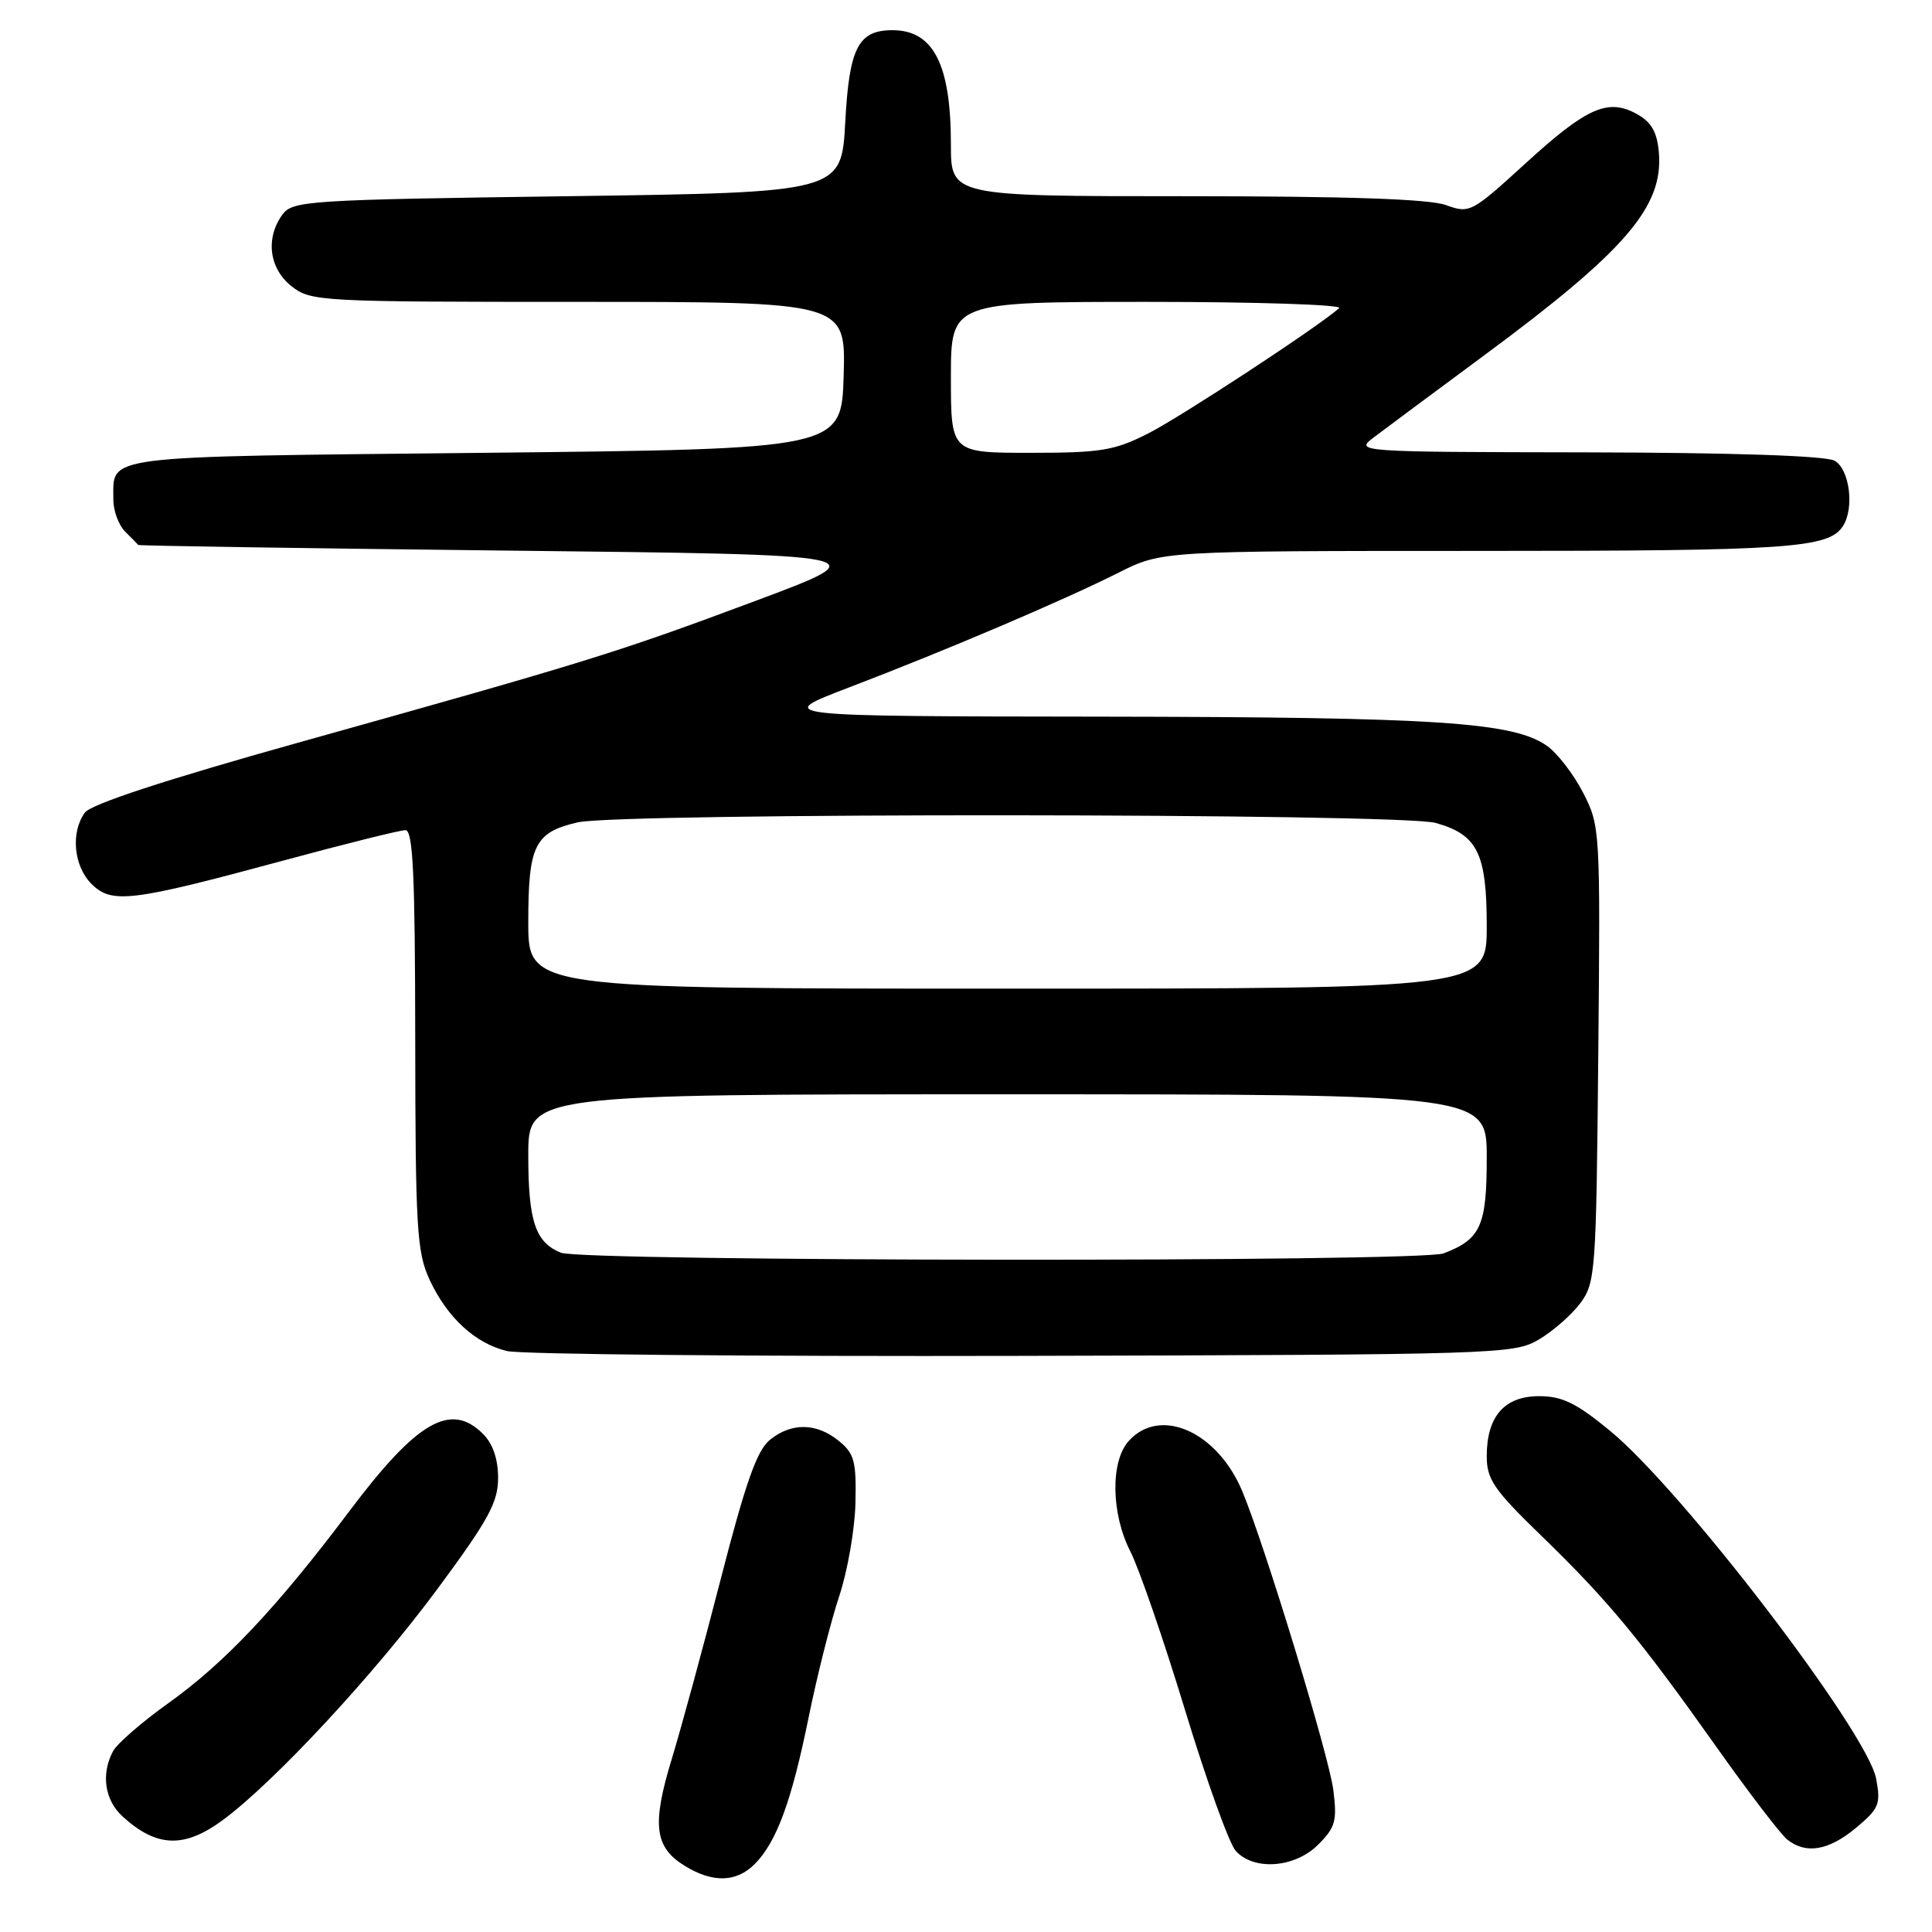 <?xml version="1.0" encoding="UTF-8" standalone="no"?>
<!DOCTYPE svg PUBLIC "-//W3C//DTD SVG 1.1//EN" "http://www.w3.org/Graphics/SVG/1.1/DTD/svg11.dtd" >
<svg xmlns="http://www.w3.org/2000/svg" xmlns:xlink="http://www.w3.org/1999/xlink" version="1.1" viewBox="0 0 256 256">
 <g >
 <path fill="currentColor"
d=" M 99.98 247.02 C 102.90 244.10 104.89 238.69 107.16 227.50 C 108.28 222.00 110.10 214.80 111.20 211.50 C 112.30 208.20 113.27 202.65 113.35 199.17 C 113.48 193.62 113.21 192.60 111.14 190.92 C 108.18 188.52 104.87 188.47 102.00 190.80 C 100.31 192.17 98.78 196.49 95.55 209.05 C 93.22 218.10 90.28 228.91 89.01 233.08 C 86.36 241.76 86.72 244.76 90.71 247.22 C 94.41 249.51 97.56 249.44 99.98 247.02 Z  M 174.67 244.42 C 176.95 242.14 177.19 241.27 176.67 237.17 C 176.09 232.62 167.60 204.76 164.61 197.60 C 161.30 189.69 153.73 186.33 149.57 190.93 C 147.12 193.63 147.22 200.57 149.78 205.58 C 150.93 207.83 154.19 217.28 157.02 226.58 C 159.85 235.89 162.87 244.29 163.74 245.25 C 166.14 247.92 171.59 247.51 174.67 244.42 Z  M 245.94 242.19 C 248.99 239.65 249.23 239.05 248.60 235.69 C 247.44 229.52 222.97 197.51 213.34 189.59 C 208.87 185.91 207.01 185.00 203.94 185.00 C 199.34 185.00 197.00 187.68 197.00 192.96 C 197.00 196.02 197.95 197.41 204.25 203.51 C 213.04 212.03 217.29 217.16 227.45 231.50 C 231.74 237.55 235.95 243.06 236.82 243.75 C 239.30 245.73 242.31 245.22 245.94 242.19 Z  M 29.60 241.11 C 36.41 236.06 49.58 221.87 57.93 210.59 C 64.73 201.40 66.00 199.07 66.00 195.84 C 66.00 193.33 65.31 191.31 64.00 190.00 C 59.73 185.73 55.27 188.30 46.33 200.19 C 36.65 213.06 29.79 220.33 22.33 225.66 C 18.83 228.16 15.52 231.03 14.98 232.04 C 13.36 235.07 13.87 238.53 16.25 240.70 C 20.78 244.82 24.44 244.94 29.60 241.11 Z  M 203.90 177.50 C 205.76 176.40 208.24 174.23 209.40 172.68 C 211.41 169.98 211.51 168.57 211.78 139.68 C 212.06 109.95 212.03 109.43 209.78 105.06 C 208.53 102.62 206.38 99.82 205.00 98.84 C 200.54 95.68 190.51 95.02 146.00 94.96 C 102.50 94.91 102.50 94.91 112.50 91.09 C 125.32 86.20 140.92 79.55 148.22 75.88 C 153.94 73.00 153.94 73.00 195.91 73.00 C 237.18 73.00 242.33 72.65 244.21 69.69 C 245.75 67.28 245.06 62.10 243.07 61.04 C 241.86 60.39 229.54 59.98 210.32 59.94 C 179.80 59.89 179.52 59.87 182.00 57.98 C 183.38 56.94 190.05 51.97 196.83 46.96 C 215.40 33.22 220.41 27.39 219.81 20.22 C 219.58 17.51 218.83 16.19 216.93 15.13 C 213.08 12.98 210.27 14.22 202.16 21.63 C 194.97 28.19 194.74 28.31 191.58 27.17 C 189.39 26.37 178.43 26.00 157.18 26.00 C 126.00 26.00 126.00 26.00 126.00 19.15 C 126.00 8.53 123.69 4.00 118.26 4.00 C 113.72 4.00 112.53 6.33 112.00 16.17 C 111.50 25.50 111.50 25.50 75.17 26.00 C 40.67 26.47 38.77 26.60 37.42 28.44 C 35.15 31.55 35.66 35.59 38.63 37.93 C 41.19 39.94 42.37 40.00 76.67 40.00 C 112.07 40.00 112.07 40.00 111.79 49.75 C 111.50 59.50 111.50 59.50 64.21 60.00 C 12.74 60.54 15.05 60.25 15.02 66.18 C 15.01 67.65 15.71 69.56 16.57 70.43 C 17.44 71.29 18.22 72.09 18.32 72.21 C 18.42 72.32 40.55 72.66 67.50 72.96 C 116.50 73.50 116.50 73.50 100.00 79.66 C 81.64 86.51 78.04 87.63 39.50 98.41 C 21.92 103.33 12.06 106.56 11.25 107.67 C 9.34 110.28 9.76 114.76 12.12 117.12 C 14.80 119.80 17.35 119.49 37.47 114.05 C 45.70 111.82 53.01 110.00 53.72 110.00 C 54.73 110.00 55.00 115.84 55.02 137.75 C 55.04 162.59 55.24 165.92 56.89 169.50 C 59.23 174.57 62.94 178.00 67.18 179.02 C 69.01 179.46 99.75 179.75 135.50 179.66 C 198.55 179.50 200.60 179.44 203.90 177.50 Z  M 74.32 165.99 C 70.94 164.63 70.00 161.82 70.00 153.07 C 70.00 145.00 70.00 145.00 133.50 145.00 C 197.00 145.00 197.00 145.00 197.00 153.43 C 197.00 162.44 196.20 164.21 191.28 166.08 C 188.19 167.26 77.25 167.17 74.32 165.99 Z  M 70.00 122.19 C 70.00 112.00 70.84 110.29 76.53 108.97 C 82.13 107.67 185.51 107.74 190.22 109.04 C 195.78 110.59 197.00 113.06 197.00 122.72 C 197.00 131.00 197.00 131.00 133.50 131.00 C 70.00 131.00 70.00 131.00 70.00 122.19 Z  M 126.00 50.00 C 126.00 40.00 126.00 40.00 152.20 40.00 C 166.61 40.00 177.97 40.38 177.45 40.83 C 174.57 43.37 156.45 55.25 152.13 57.44 C 147.65 59.71 145.86 60.00 136.53 60.00 C 126.00 60.00 126.00 60.00 126.00 50.00 Z "/>
</g>
</svg>